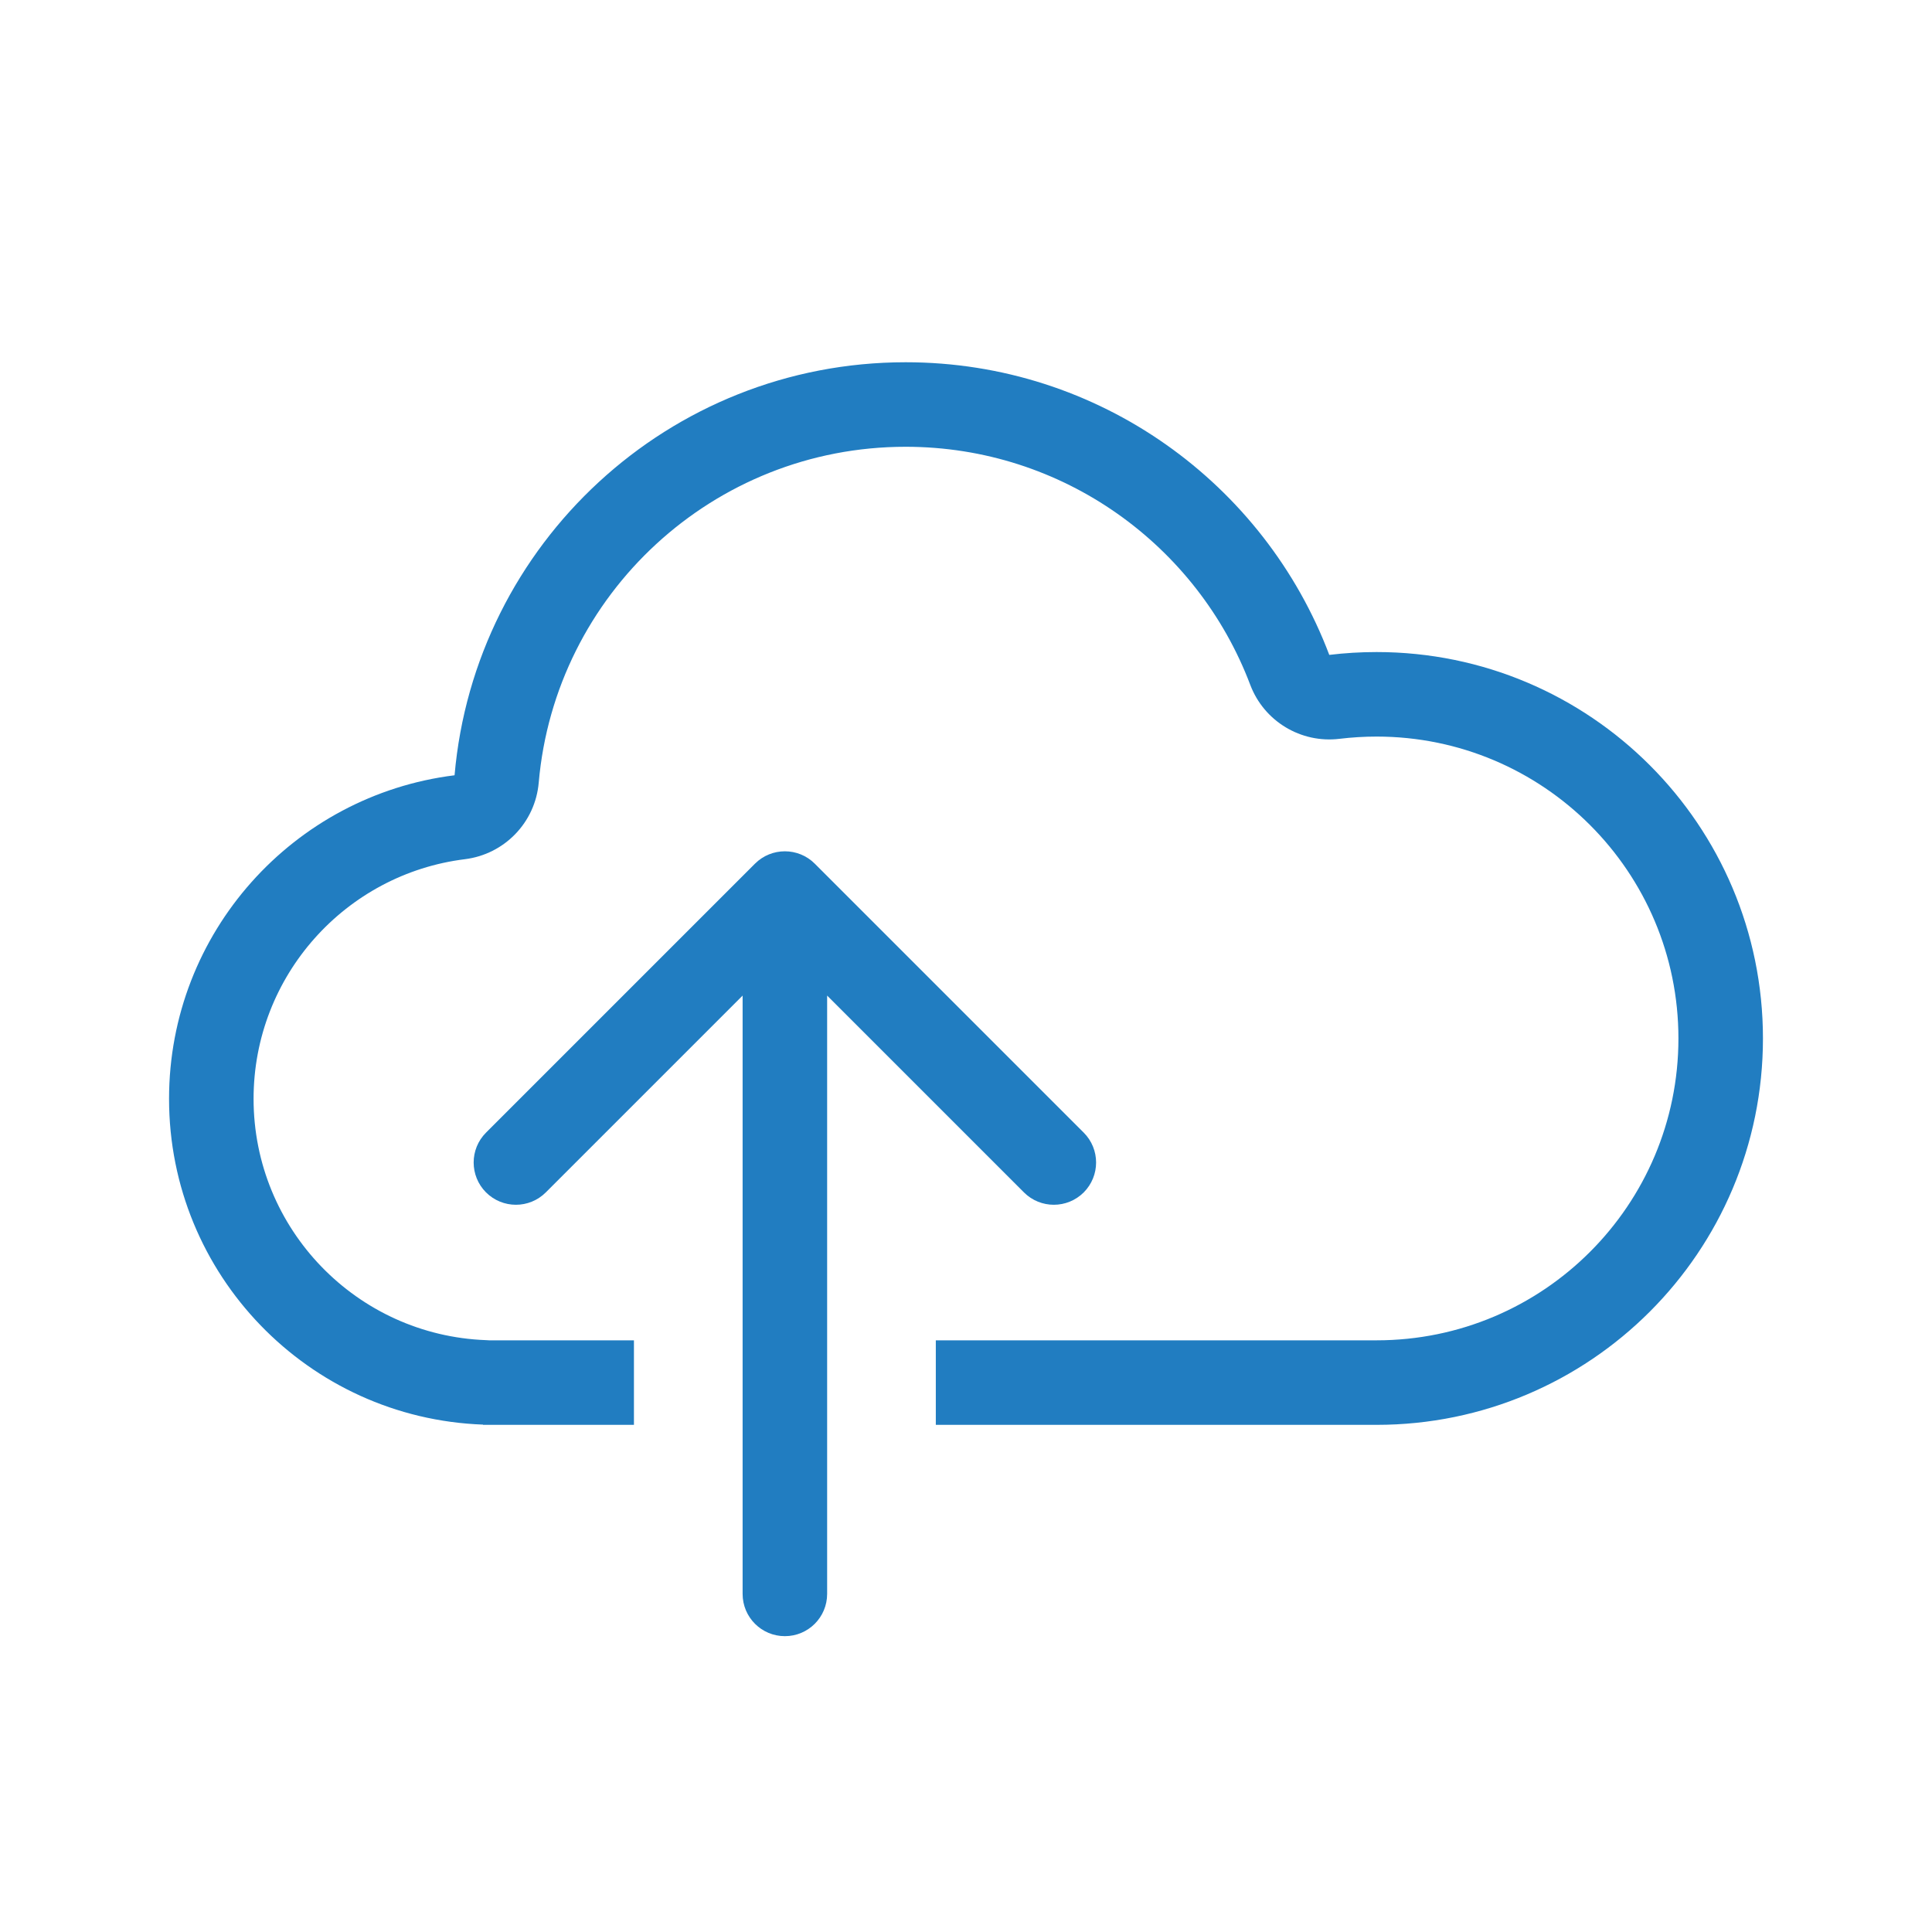 <svg width="32" height="32" viewBox="0 0 32 32" fill="none" xmlns="http://www.w3.org/2000/svg">
<path fill-rule="evenodd" clip-rule="evenodd" d="M8.101 22.2C8.084 22.199 8.068 22.198 8.051 22.197C5.911 22.119 4.2 20.359 4.2 18.2C4.2 16.16 5.728 14.475 7.701 14.231C8.357 14.149 8.866 13.621 8.923 12.963C9.194 9.846 11.812 7.4 15 7.4C17.607 7.4 19.836 9.036 20.708 11.343C20.936 11.946 21.547 12.315 22.187 12.237C22.387 12.213 22.592 12.2 22.8 12.2C25.561 12.2 27.8 14.439 27.8 17.2C27.8 19.961 25.561 22.2 22.8 22.2H15.5V23.6H22.8C26.335 23.6 29.2 20.735 29.2 17.2C29.2 13.665 26.335 10.8 22.8 10.8C22.535 10.8 22.274 10.816 22.017 10.847C20.946 8.014 18.208 6 15 6C11.08 6 7.862 9.008 7.529 12.841C4.863 13.172 2.8 15.445 2.8 18.2C2.8 21.115 5.11 23.491 8 23.596V23.6H8.2H9.4H10.5V22.2H8.2H8.101Z" fill="#217DC1"/>
<path d="M12.3 26.4C12.3 26.787 12.613 27.1 13 27.1C13.387 27.1 13.7 26.787 13.7 26.4L12.3 26.4ZM13.495 14.305C13.222 14.032 12.778 14.032 12.505 14.305L8.05 18.76C7.777 19.033 7.777 19.476 8.05 19.75C8.324 20.023 8.767 20.023 9.04 19.75L13 15.79L16.96 19.75C17.233 20.023 17.676 20.023 17.95 19.75C18.223 19.476 18.223 19.033 17.95 18.76L13.495 14.305ZM13.7 26.4L13.7 14.8L12.3 14.8L12.3 26.4L13.7 26.4Z" fill="#217DC1"/>
</svg>
